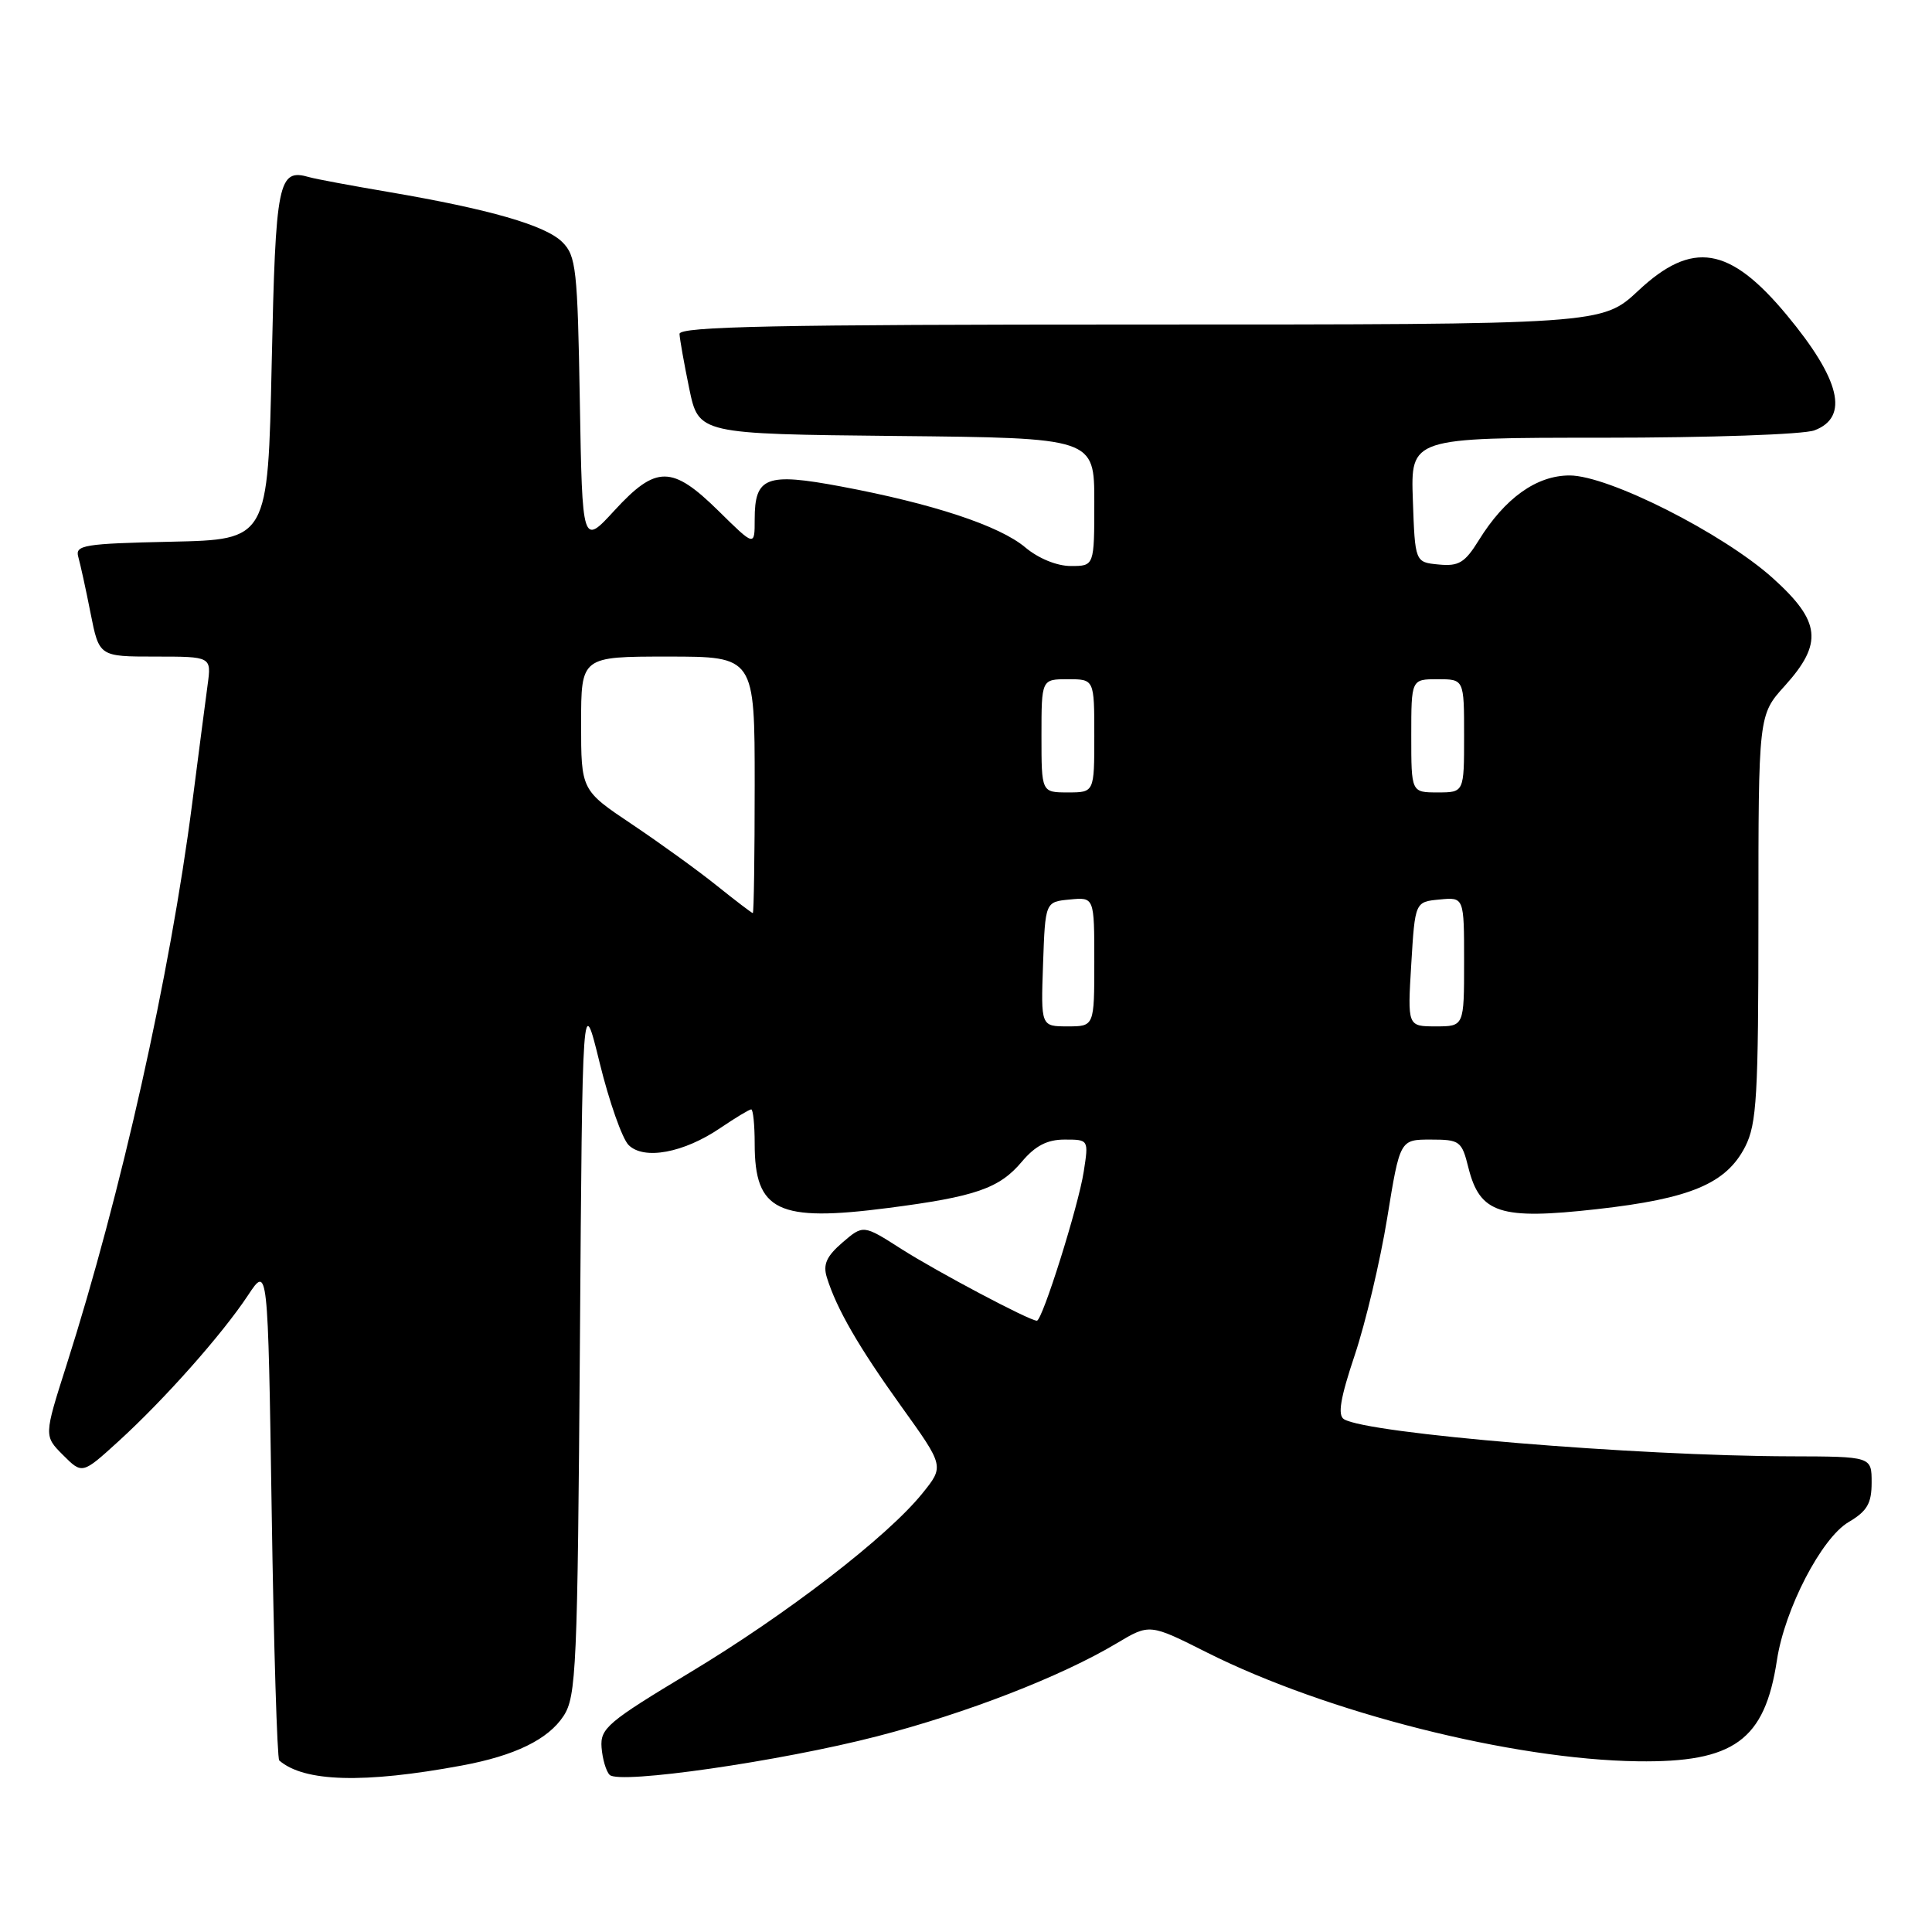 <?xml version="1.0" encoding="UTF-8" standalone="no"?>
<!DOCTYPE svg PUBLIC "-//W3C//DTD SVG 1.1//EN" "http://www.w3.org/Graphics/SVG/1.1/DTD/svg11.dtd" >
<svg xmlns="http://www.w3.org/2000/svg" xmlns:xlink="http://www.w3.org/1999/xlink" version="1.1" viewBox="0 0 256 256">
 <g >
 <path fill="currentColor"
d=" M 61.20 233.94 C 68.22 232.64 72.63 230.49 74.67 227.38 C 76.36 224.80 76.53 221.11 76.84 178.05 C 77.17 131.50 77.17 131.50 79.46 140.84 C 80.72 145.98 82.45 150.88 83.29 151.72 C 85.31 153.74 90.59 152.77 95.44 149.47 C 97.45 148.11 99.29 147.00 99.54 147.00 C 99.79 147.00 100.00 149.05 100.00 151.57 C 100.00 160.49 103.06 161.96 117.70 160.06 C 129.25 158.57 132.43 157.47 135.40 153.93 C 137.18 151.82 138.76 151.00 141.06 151.00 C 144.26 151.00 144.26 151.00 143.60 155.25 C 142.89 159.83 138.12 175.00 137.39 175.00 C 136.41 175.00 124.20 168.53 119.44 165.50 C 114.39 162.27 114.39 162.27 111.63 164.64 C 109.52 166.46 109.03 167.54 109.56 169.26 C 110.85 173.42 113.76 178.46 119.45 186.39 C 125.12 194.29 125.12 194.29 122.21 197.89 C 117.57 203.64 104.24 213.91 91.38 221.64 C 80.51 228.18 79.52 229.02 79.71 231.55 C 79.83 233.08 80.31 234.71 80.78 235.18 C 82.06 236.46 103.36 233.39 116.22 230.07 C 128.06 227.01 140.59 222.15 147.96 217.75 C 152.33 215.14 152.33 215.14 159.92 218.96 C 175.79 226.93 200.40 233.15 217.00 233.38 C 229.76 233.56 233.84 230.60 235.45 220.00 C 236.48 213.21 241.35 203.81 244.94 201.69 C 247.41 200.23 248.00 199.22 248.00 196.44 C 248.00 193.00 248.00 193.00 237.25 192.97 C 216.64 192.92 181.19 189.97 178.08 188.05 C 177.22 187.52 177.61 185.23 179.51 179.56 C 180.94 175.29 182.88 167.12 183.81 161.40 C 185.50 151.00 185.50 151.00 189.57 151.00 C 193.44 151.00 193.69 151.19 194.57 154.72 C 196.09 160.79 198.75 161.66 211.59 160.22 C 224.01 158.83 228.75 156.83 231.25 151.93 C 232.78 148.92 233.00 145.23 233.00 121.62 C 233.00 94.74 233.00 94.74 236.50 90.87 C 241.59 85.23 241.27 82.33 234.90 76.60 C 228.29 70.66 213.13 63.00 207.98 63.00 C 203.60 63.00 199.40 66.00 195.94 71.60 C 194.10 74.57 193.29 75.06 190.63 74.80 C 187.50 74.50 187.50 74.50 187.21 66.25 C 186.92 58.00 186.92 58.00 212.39 58.00 C 226.53 58.00 239.01 57.57 240.43 57.02 C 245.06 55.27 243.86 50.29 236.73 41.71 C 229.18 32.63 224.24 31.82 217.10 38.50 C 212.29 43.00 212.29 43.00 151.15 43.00 C 102.87 43.00 90.01 43.26 90.04 44.25 C 90.07 44.94 90.65 48.20 91.33 51.50 C 92.58 57.50 92.58 57.50 118.79 57.77 C 145.00 58.03 145.00 58.03 145.00 66.52 C 145.00 75.00 145.00 75.00 141.89 75.00 C 140.05 75.00 137.60 74.00 135.85 72.53 C 132.44 69.66 123.61 66.74 111.44 64.46 C 101.51 62.60 100.00 63.18 100.00 68.83 C 100.00 72.42 100.00 72.42 95.22 67.71 C 89.05 61.64 86.94 61.63 81.42 67.64 C 77.16 72.28 77.16 72.28 76.83 53.17 C 76.53 35.62 76.34 33.89 74.50 32.07 C 72.26 29.85 64.87 27.72 51.50 25.44 C 46.55 24.60 41.83 23.72 41.00 23.48 C 36.85 22.28 36.52 23.89 36.00 48.21 C 35.50 71.50 35.50 71.50 22.69 71.78 C 11.13 72.03 9.93 72.23 10.37 73.78 C 10.64 74.73 11.38 78.09 12.00 81.25 C 13.14 87.00 13.14 87.00 20.58 87.00 C 28.02 87.00 28.02 87.00 27.51 90.75 C 27.23 92.81 26.31 99.90 25.46 106.50 C 22.53 129.22 16.04 158.21 8.81 180.89 C 5.82 190.27 5.82 190.27 8.36 192.81 C 10.90 195.35 10.90 195.35 15.70 190.98 C 21.79 185.43 29.43 176.82 32.85 171.65 C 35.50 167.64 35.50 167.64 36.00 200.24 C 36.27 218.17 36.73 233.03 37.00 233.27 C 40.29 236.13 48.23 236.35 61.20 233.94 Z  M 138.21 127.75 C 138.50 119.50 138.50 119.50 141.75 119.19 C 145.00 118.87 145.00 118.87 145.00 127.44 C 145.00 136.00 145.00 136.00 141.46 136.00 C 137.92 136.00 137.92 136.00 138.21 127.75 Z  M 187.00 127.75 C 187.50 119.50 187.50 119.50 190.75 119.19 C 194.00 118.87 194.00 118.87 194.00 127.44 C 194.00 136.00 194.00 136.00 190.25 136.00 C 186.50 136.00 186.50 136.00 187.00 127.75 Z  M 95.00 117.37 C 92.53 115.38 87.46 111.72 83.75 109.23 C 77.00 104.71 77.00 104.71 77.00 95.85 C 77.00 87.00 77.00 87.00 88.50 87.00 C 100.00 87.00 100.00 87.00 100.00 104.00 C 100.00 113.35 99.89 121.00 99.75 120.99 C 99.61 120.98 97.47 119.35 95.00 117.37 Z  M 138.00 97.50 C 138.00 90.00 138.00 90.00 141.50 90.00 C 145.00 90.00 145.00 90.00 145.00 97.50 C 145.00 105.00 145.00 105.00 141.50 105.00 C 138.00 105.00 138.00 105.00 138.00 97.50 Z  M 187.00 97.50 C 187.00 90.00 187.00 90.00 190.50 90.00 C 194.00 90.00 194.00 90.00 194.00 97.50 C 194.00 105.00 194.00 105.00 190.50 105.00 C 187.00 105.00 187.00 105.00 187.00 97.50 Z "/>
</g>
</svg>